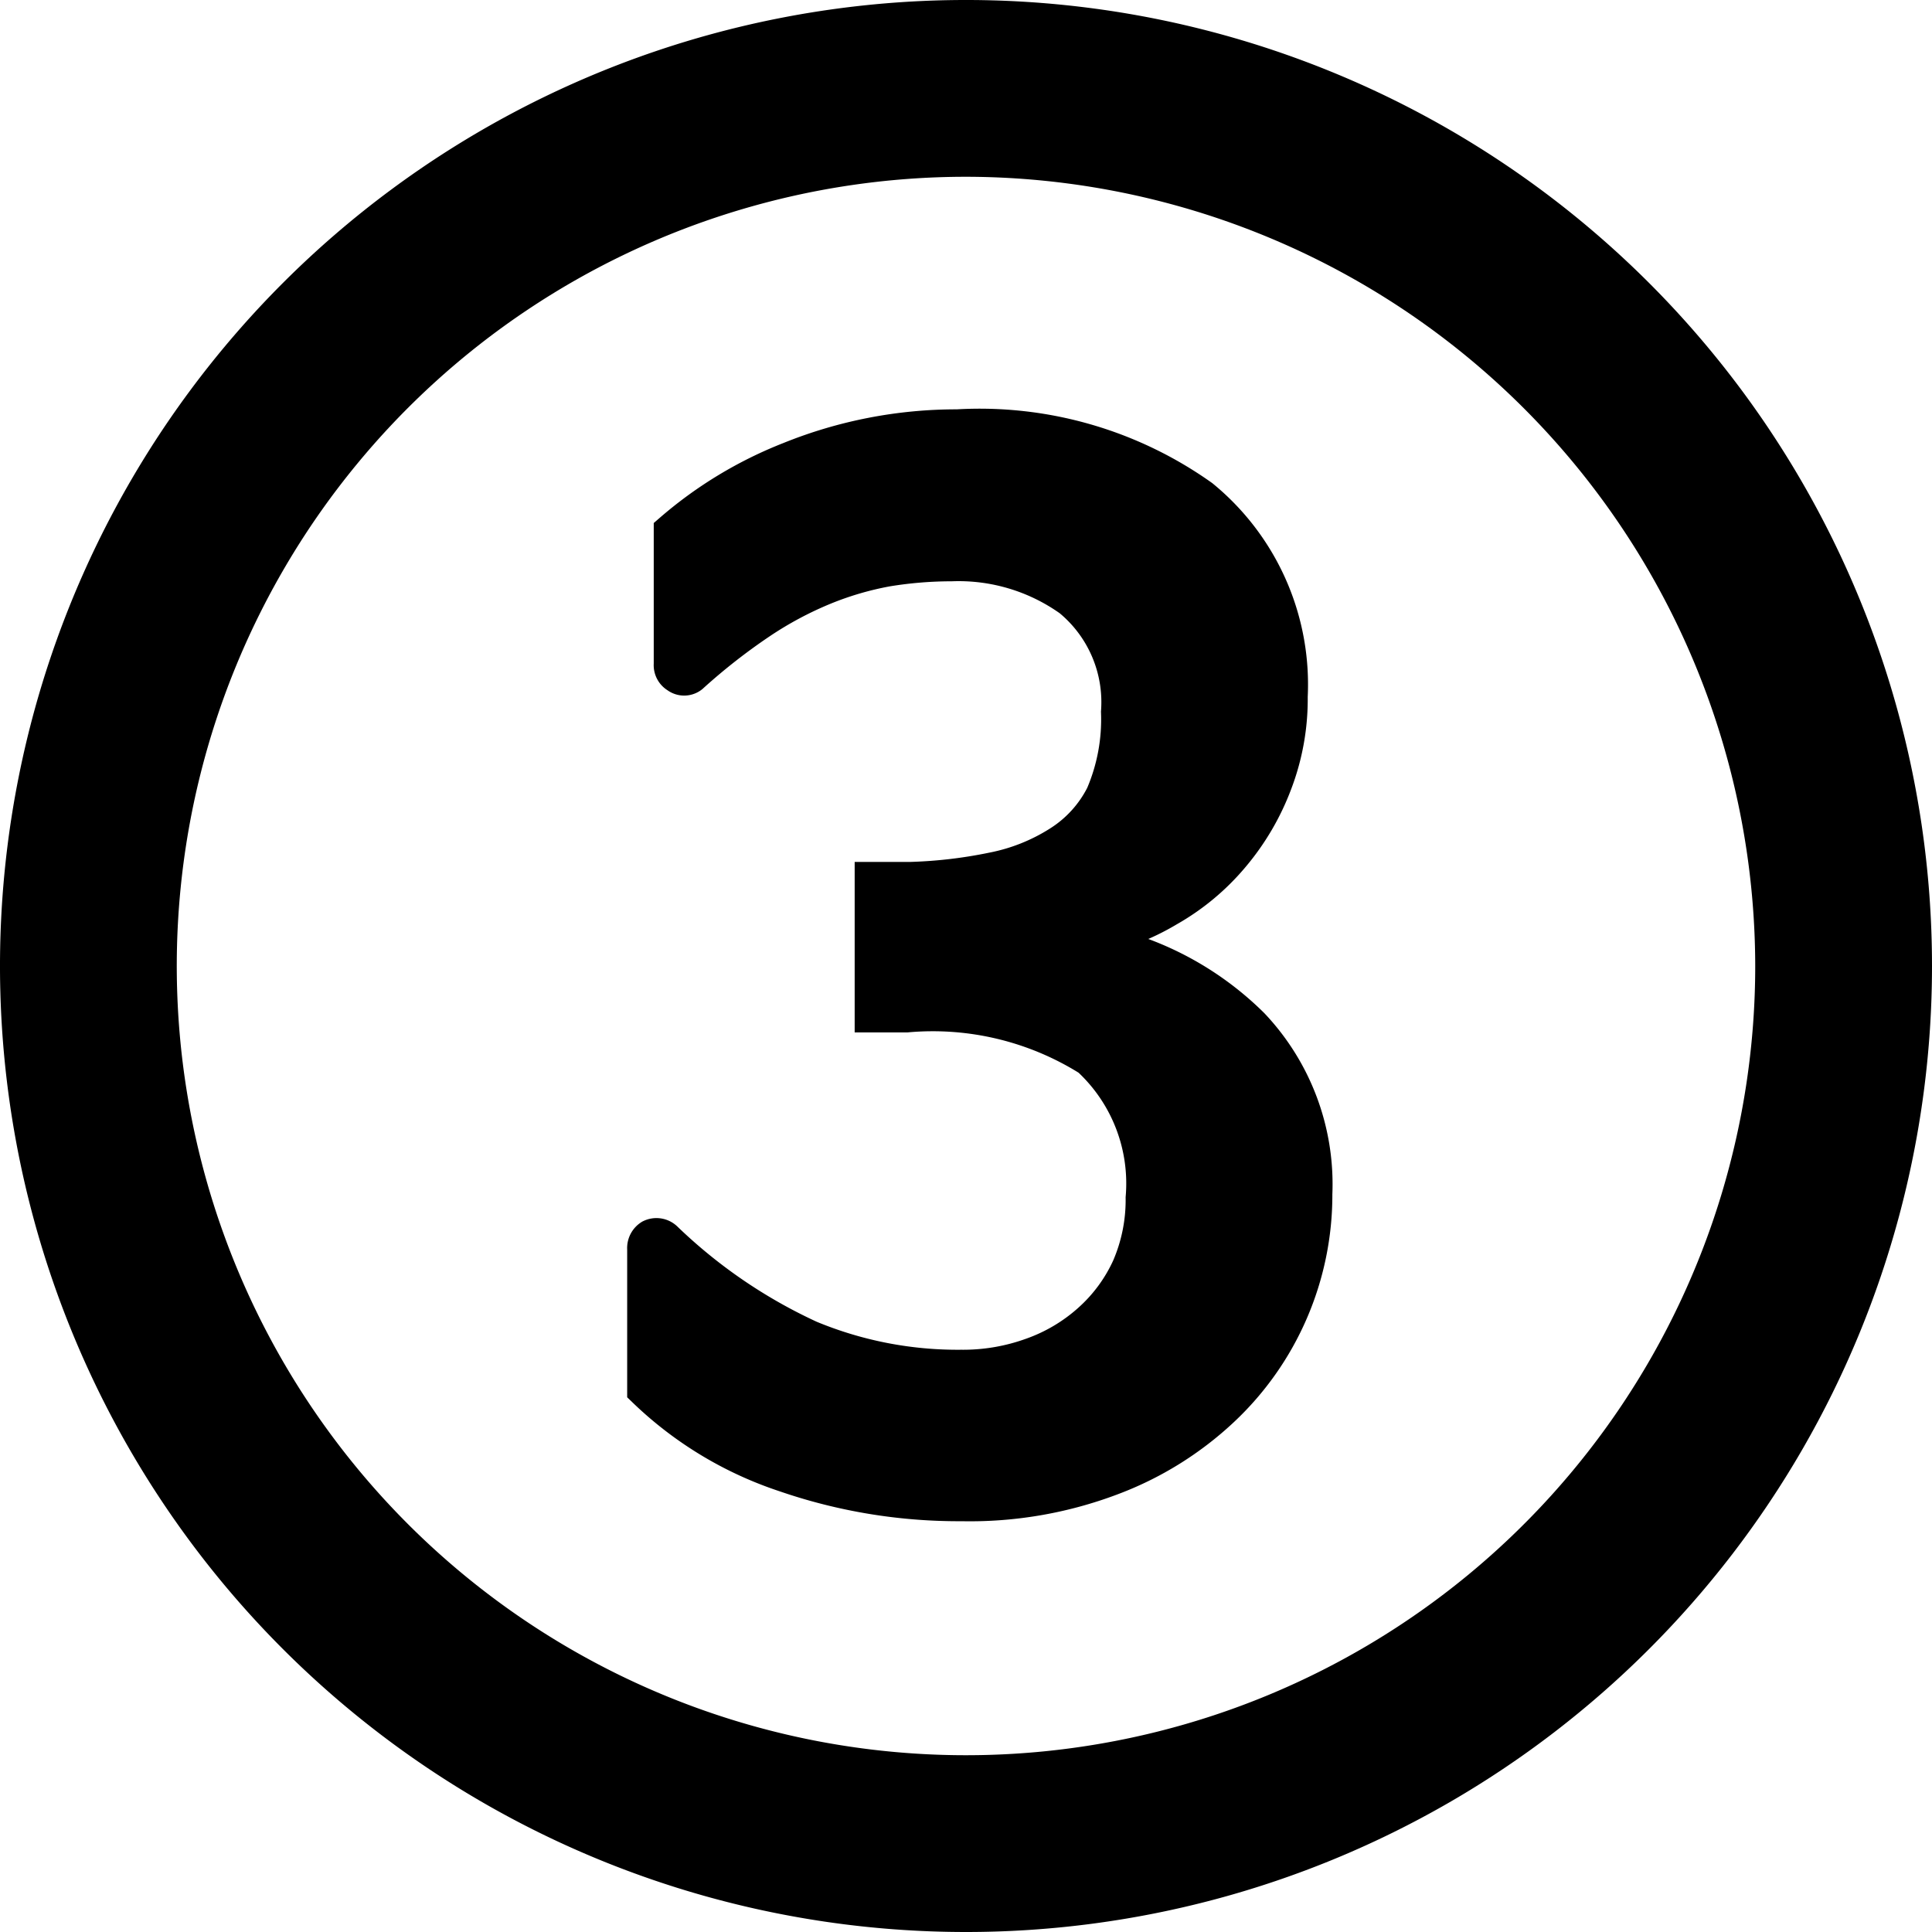 <svg id="레이어_1" data-name="레이어 1" xmlns="http://www.w3.org/2000/svg" viewBox="0 0 40 40">
  <defs>
    <style>
      .cls-1 {
        stroke: #000;
        stroke-miterlimit: 10;
        stroke-width: 0.75px;
      }
    </style>
  </defs>
  <title>1</title>
  <path d="M20,40A20,20,0,1,1,40,20,20,20,0,0,1,20,40ZM20,3.66A16.34,16.34,0,1,0,36.34,20,16.36,16.36,0,0,0,20,3.66Z"/>
  <path class="cls-1" d="M13.76,25.66a10.84,10.84,0,0,0,3,2.05,8,8,0,0,0,3.14.61,4.2,4.2,0,0,0,1.47-.25,3.6,3.6,0,0,0,1.2-.71,3.34,3.34,0,0,0,.82-1.11,3.54,3.54,0,0,0,.29-1.45,3.53,3.53,0,0,0-1.12-2.89A6.11,6.11,0,0,0,18.77,21h-.7V18.22h.79a9.78,9.78,0,0,0,1.7-.2,4,4,0,0,0,1.38-.55,2.53,2.53,0,0,0,.91-1,4,4,0,0,0,.32-1.73,2.77,2.77,0,0,0-1-2.34,4,4,0,0,0-2.47-.74,8.36,8.36,0,0,0-1.34.11,6.58,6.58,0,0,0-1.3.38,7.5,7.5,0,0,0-1.33.71,12.58,12.58,0,0,0-1.43,1.12.22.22,0,0,1-.27,0,.24.24,0,0,1-.12-.23V11a8.46,8.46,0,0,1,2.45-1.48,9.19,9.19,0,0,1,3.46-.67,7.92,7.92,0,0,1,5.05,1.45,5,5,0,0,1,1.83,4.12,4.86,4.86,0,0,1-.32,1.79,5.11,5.11,0,0,1-.88,1.5,4.84,4.84,0,0,1-1.32,1.1,4.9,4.9,0,0,1-1.65.62v.06a6.36,6.36,0,0,1,3.38,1.75,4.77,4.77,0,0,1,1.3,3.48,6.07,6.07,0,0,1-1.92,4.45A6.85,6.85,0,0,1,23,30.59a8.27,8.27,0,0,1-3.09.53,11,11,0,0,1-3.65-.6,7.62,7.62,0,0,1-2.9-1.75V25.86a.26.26,0,0,1,.12-.24A.25.25,0,0,1,13.76,25.66Z"/>
</svg>
